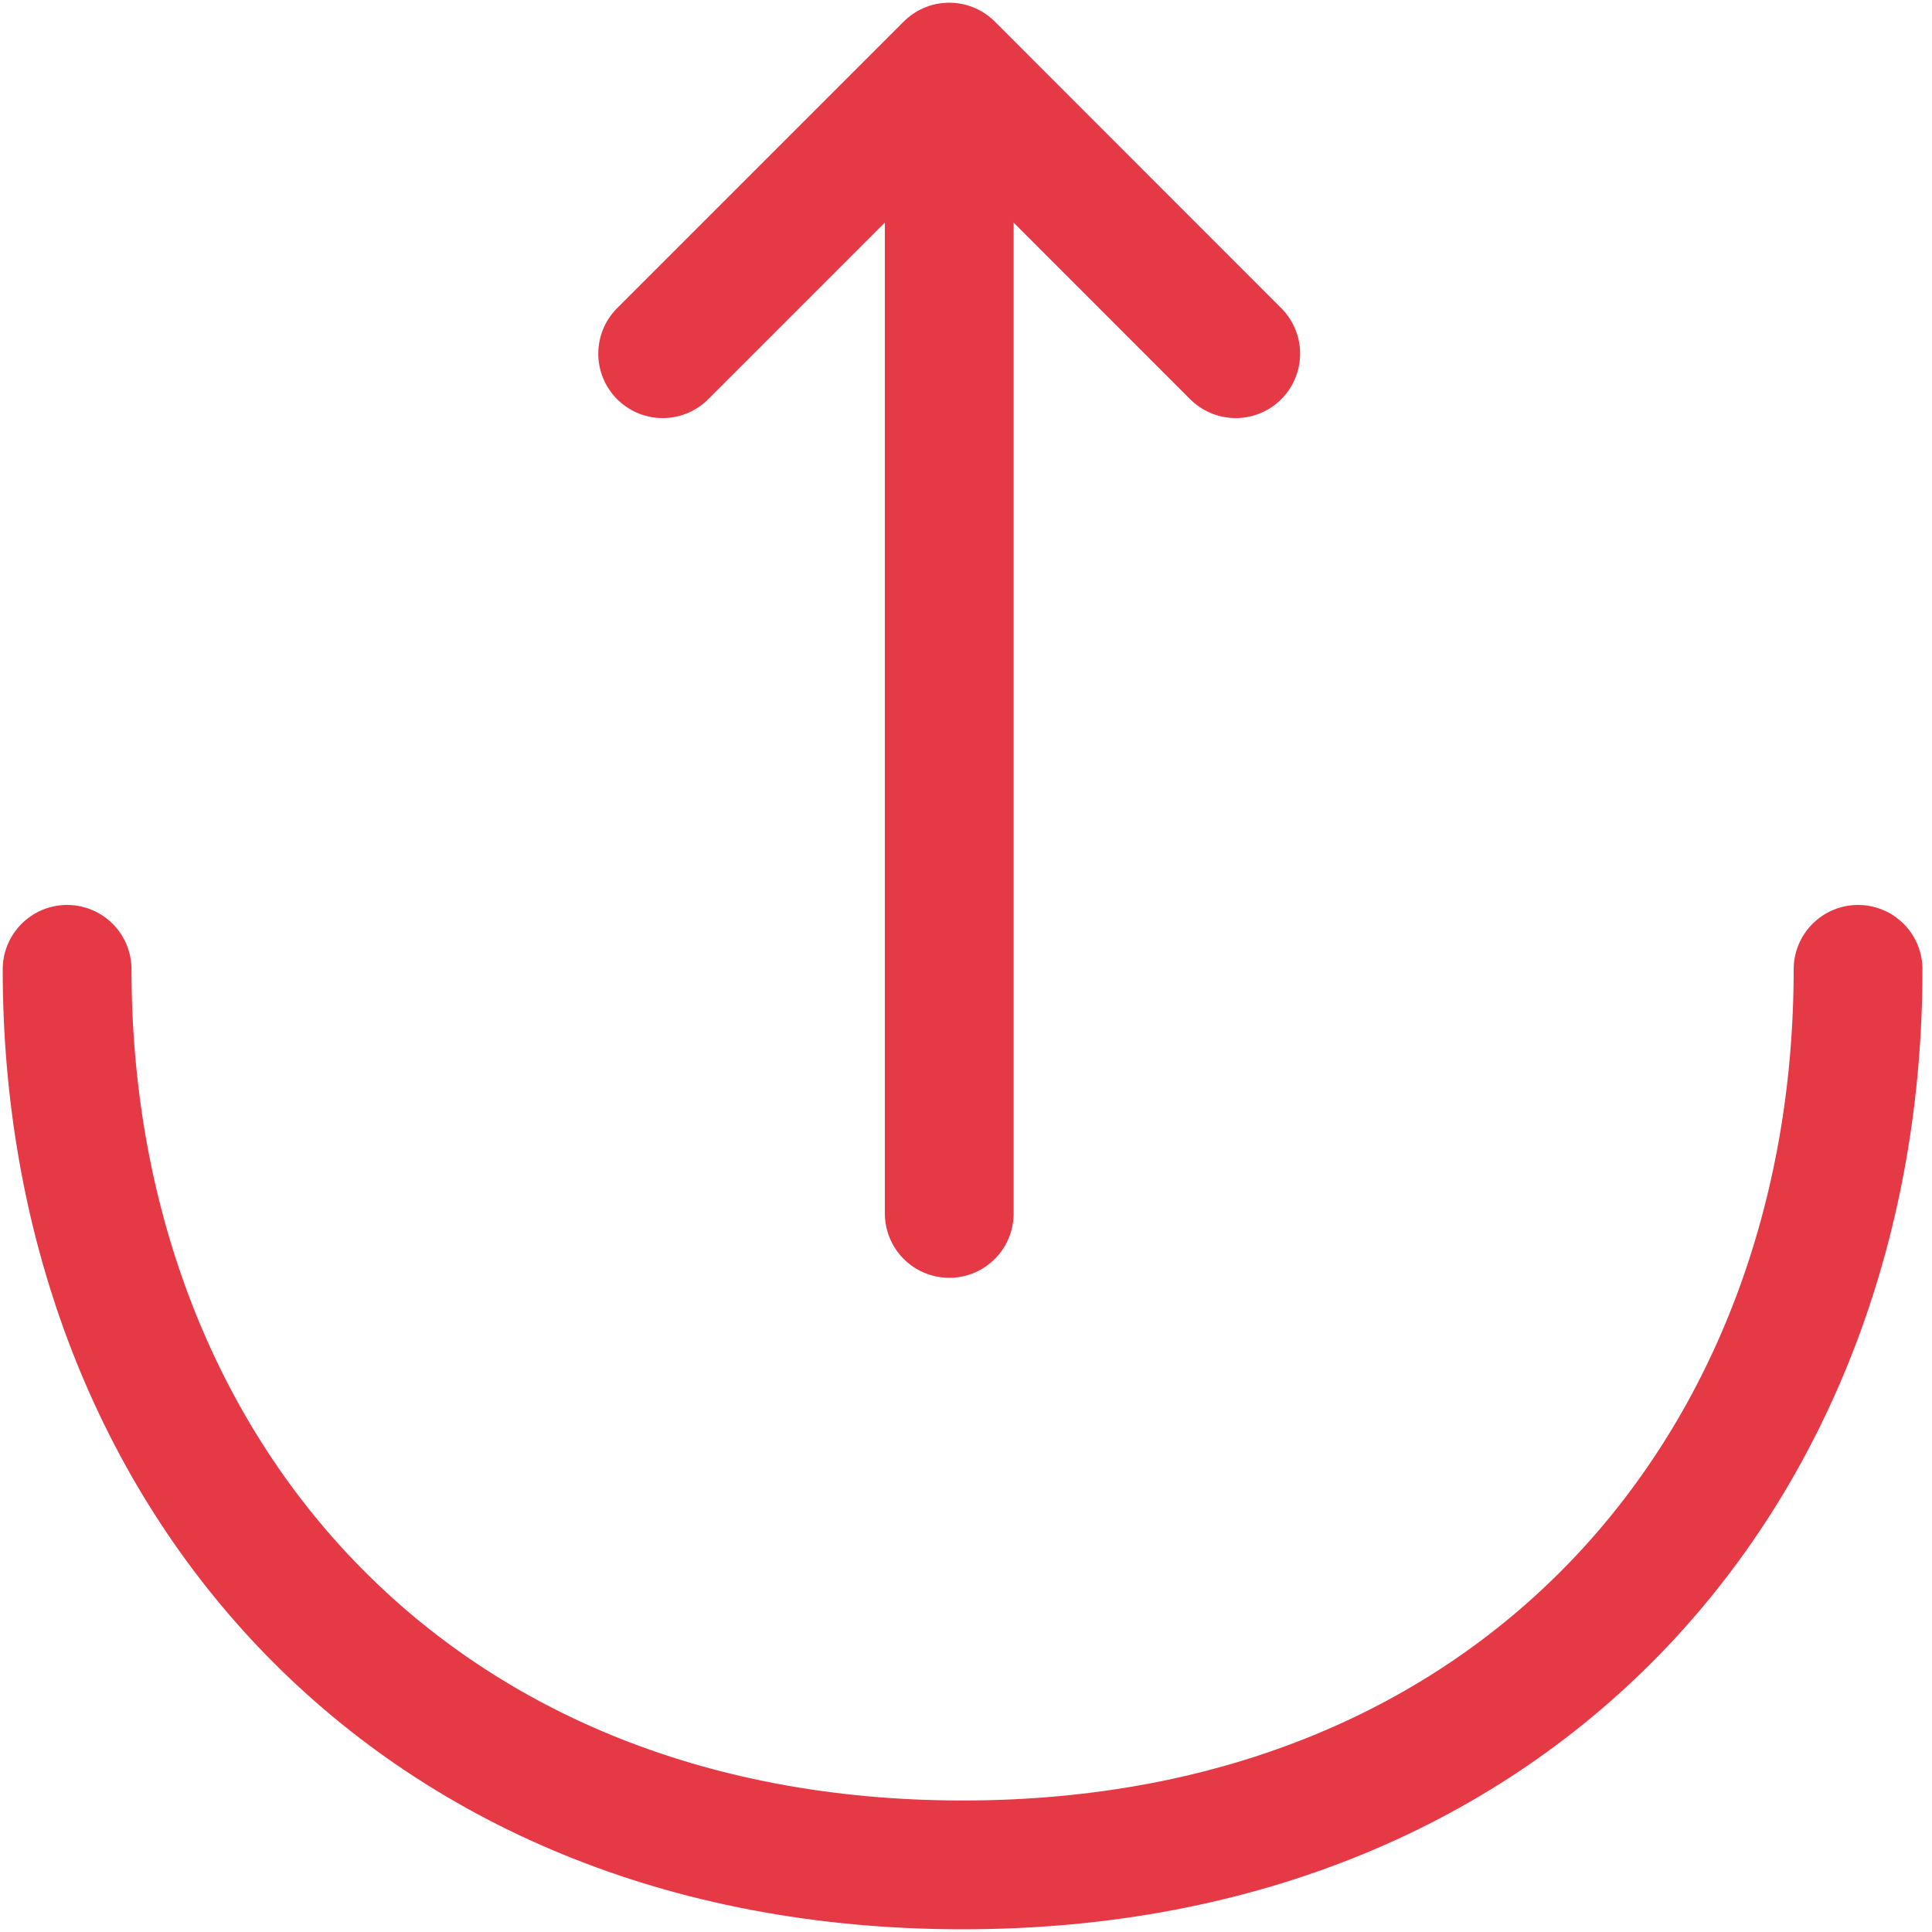 <svg width="15" height="15" viewBox="0 0 15 15" fill="none" xmlns="http://www.w3.org/2000/svg">
<path d="M5.145 2.746L7.37 0.521L9.594 2.746" stroke="#E63946" stroke-miterlimit="10" stroke-linecap="round" stroke-linejoin="round"/>
<path d="M7.37 9.421V0.582" stroke="#E63946" stroke-miterlimit="10" stroke-linecap="round" stroke-linejoin="round"/>
<path d="M0.521 7.526C0.521 11.367 3.129 14.479 7.474 14.479C11.819 14.479 14.426 11.367 14.426 7.526" stroke="#E63946" stroke-miterlimit="10" stroke-linecap="round" stroke-linejoin="round"/>
</svg>
